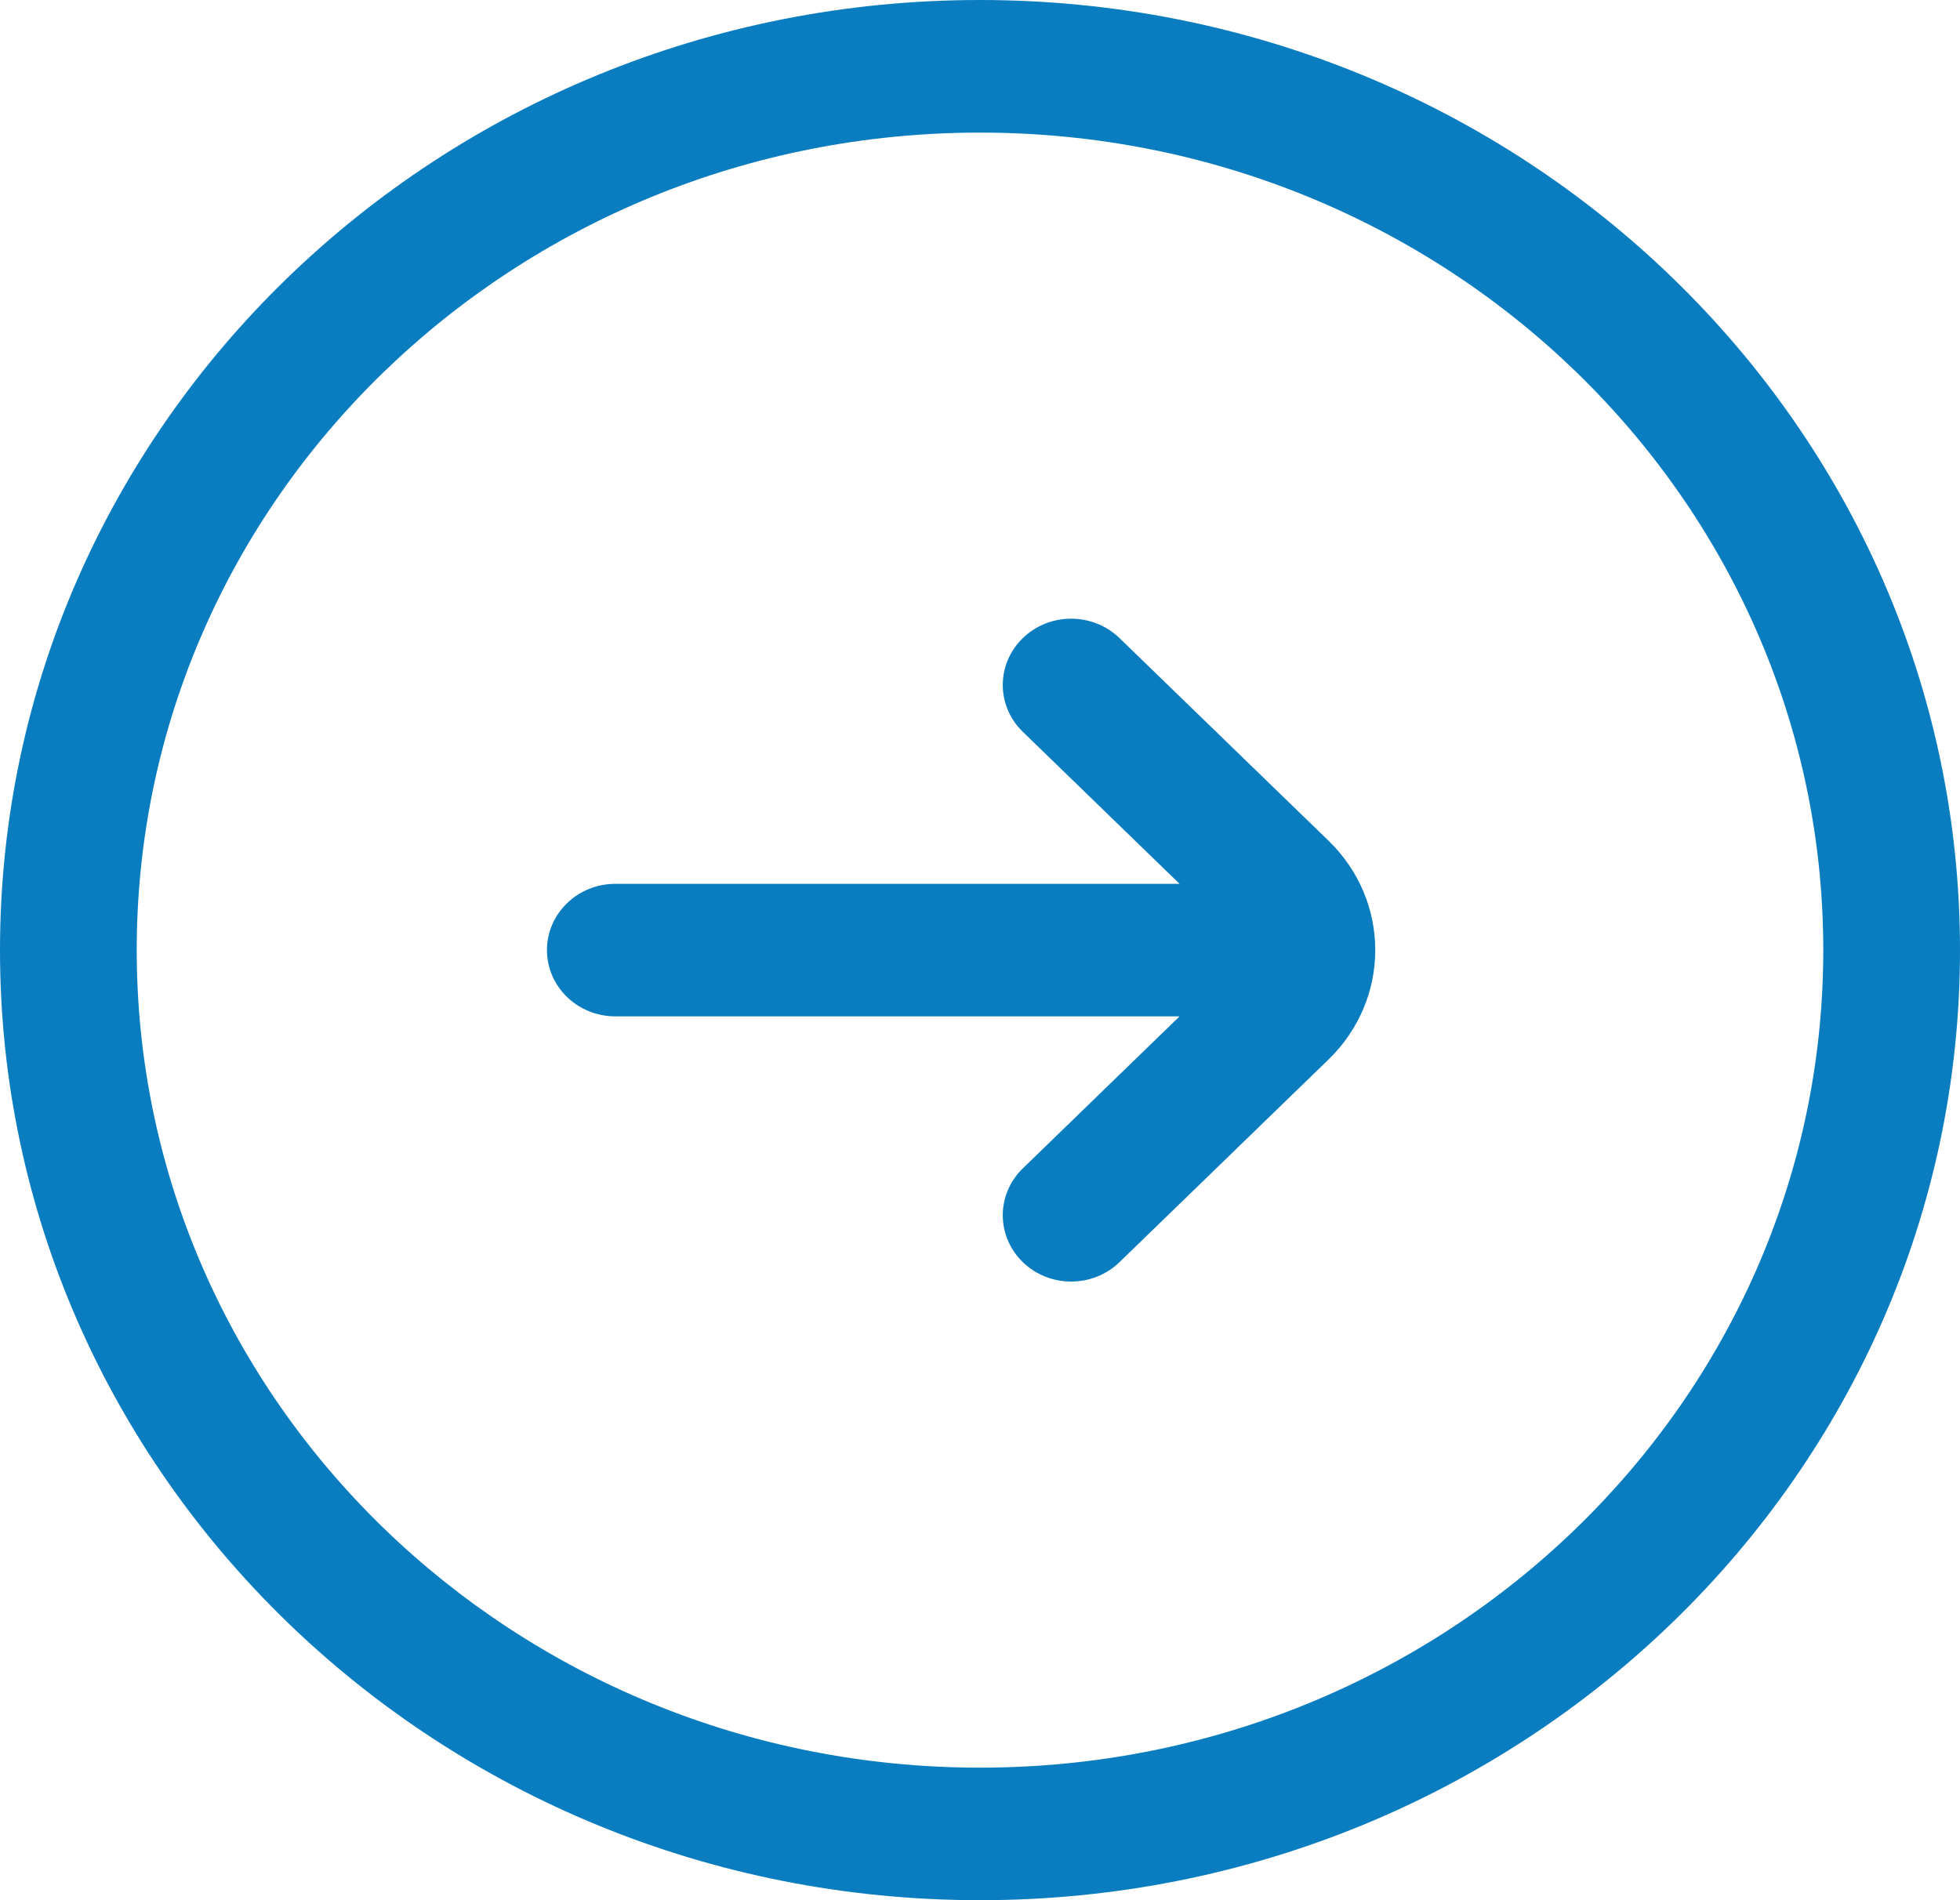 <svg width="33" height="32" viewBox="0 0 33 32" fill="none" xmlns="http://www.w3.org/2000/svg">
<path fill-rule="evenodd" clip-rule="evenodd" d="M0 16C-8.23376e-07 7.164 7.387 0 16.5 0C25.613 0 33 7.164 33 16C33 24.837 25.613 32 16.5 32C7.387 32 8.23376e-07 24.837 0 16ZM16.5 2.233C8.659 2.233 2.302 8.397 2.302 16C2.302 23.604 8.659 29.768 16.5 29.768C24.341 29.768 30.698 23.604 30.698 16C30.698 8.397 24.341 2.233 16.5 2.233ZM17.221 10.746C17.67 10.31 18.399 10.31 18.849 10.746L22.368 14.158C23.417 15.175 23.417 16.825 22.368 17.842L18.849 21.255C18.399 21.691 17.67 21.691 17.221 21.255C16.771 20.819 16.771 20.112 17.221 19.676L19.86 17.116L10.361 17.116C9.725 17.116 9.209 16.617 9.209 16C9.209 15.384 9.725 14.884 10.361 14.884L19.86 14.884L17.221 12.324C16.771 11.888 16.771 11.182 17.221 10.746Z" fill="#0A7CC0"/>
</svg>
